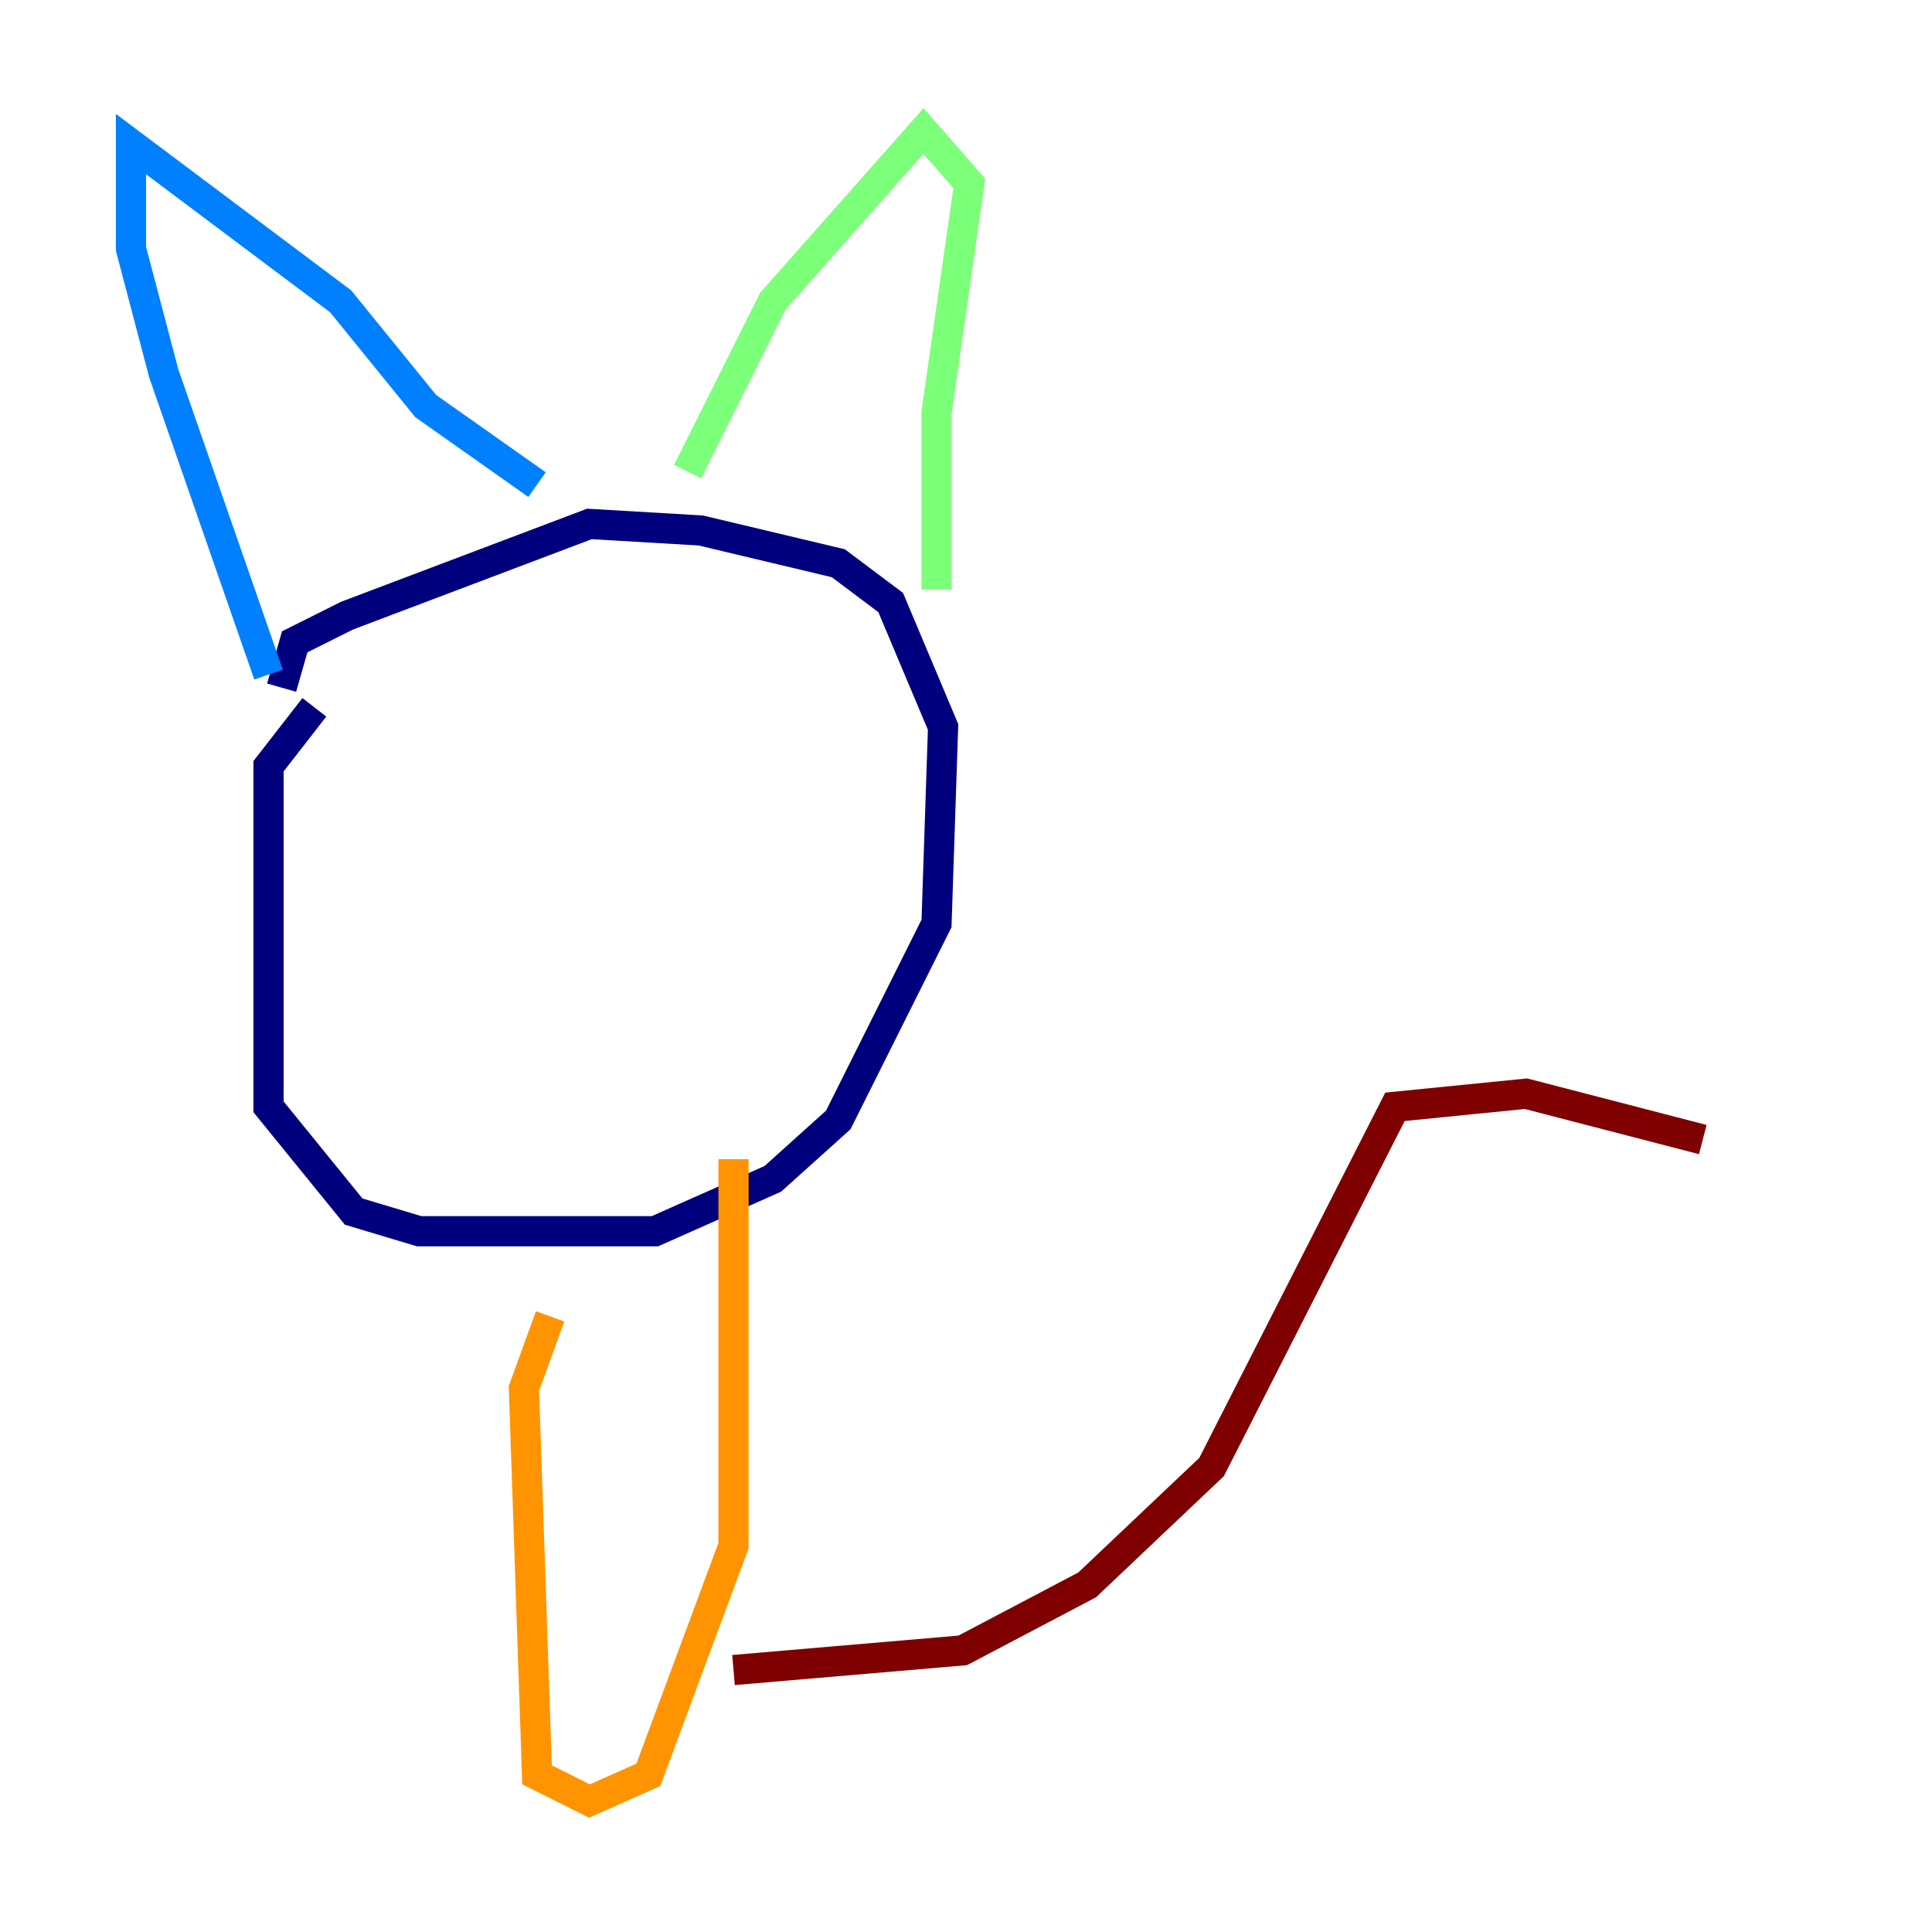 <?xml version="1.0" encoding="utf-8" ?>
<svg baseProfile="tiny" height="128" version="1.2" viewBox="0,0,128,128" width="128" xmlns="http://www.w3.org/2000/svg" xmlns:ev="http://www.w3.org/2001/xml-events" xmlns:xlink="http://www.w3.org/1999/xlink"><defs /><polyline fill="none" points="20.827,46.861 17.79,50.766 17.79,73.329 23.43,80.271 27.77,81.573 43.39,81.573 51.2,78.102 55.539,74.197 62.047,61.18 62.481,48.163 59.01,39.919 55.539,37.315 46.427,35.146 39.051,34.712 22.997,40.786 19.525,42.522 18.658,45.559" stroke="#00007f" stroke-width="2" /><polyline fill="none" points="17.79,44.691 10.848,24.732 8.678,16.488 8.678,9.546 22.563,19.959 28.203,26.902 35.58,32.108" stroke="#0080ff" stroke-width="2" /><polyline fill="none" points="45.559,31.241 51.2,19.959 61.18,8.678 64.217,12.149 62.047,27.336 62.047,39.051" stroke="#7cff79" stroke-width="2" /><polyline fill="none" points="36.447,87.214 34.712,91.986 35.58,117.586 39.051,119.322 42.956,117.586 48.597,102.4 48.597,76.8" stroke="#ff9400" stroke-width="2" /><polyline fill="none" points="48.597,110.644 63.783,109.342 72.027,105.003 80.271,97.193 92.42,73.329 101.098,72.461 112.814,75.498" stroke="#7f0000" stroke-width="2" /></svg>